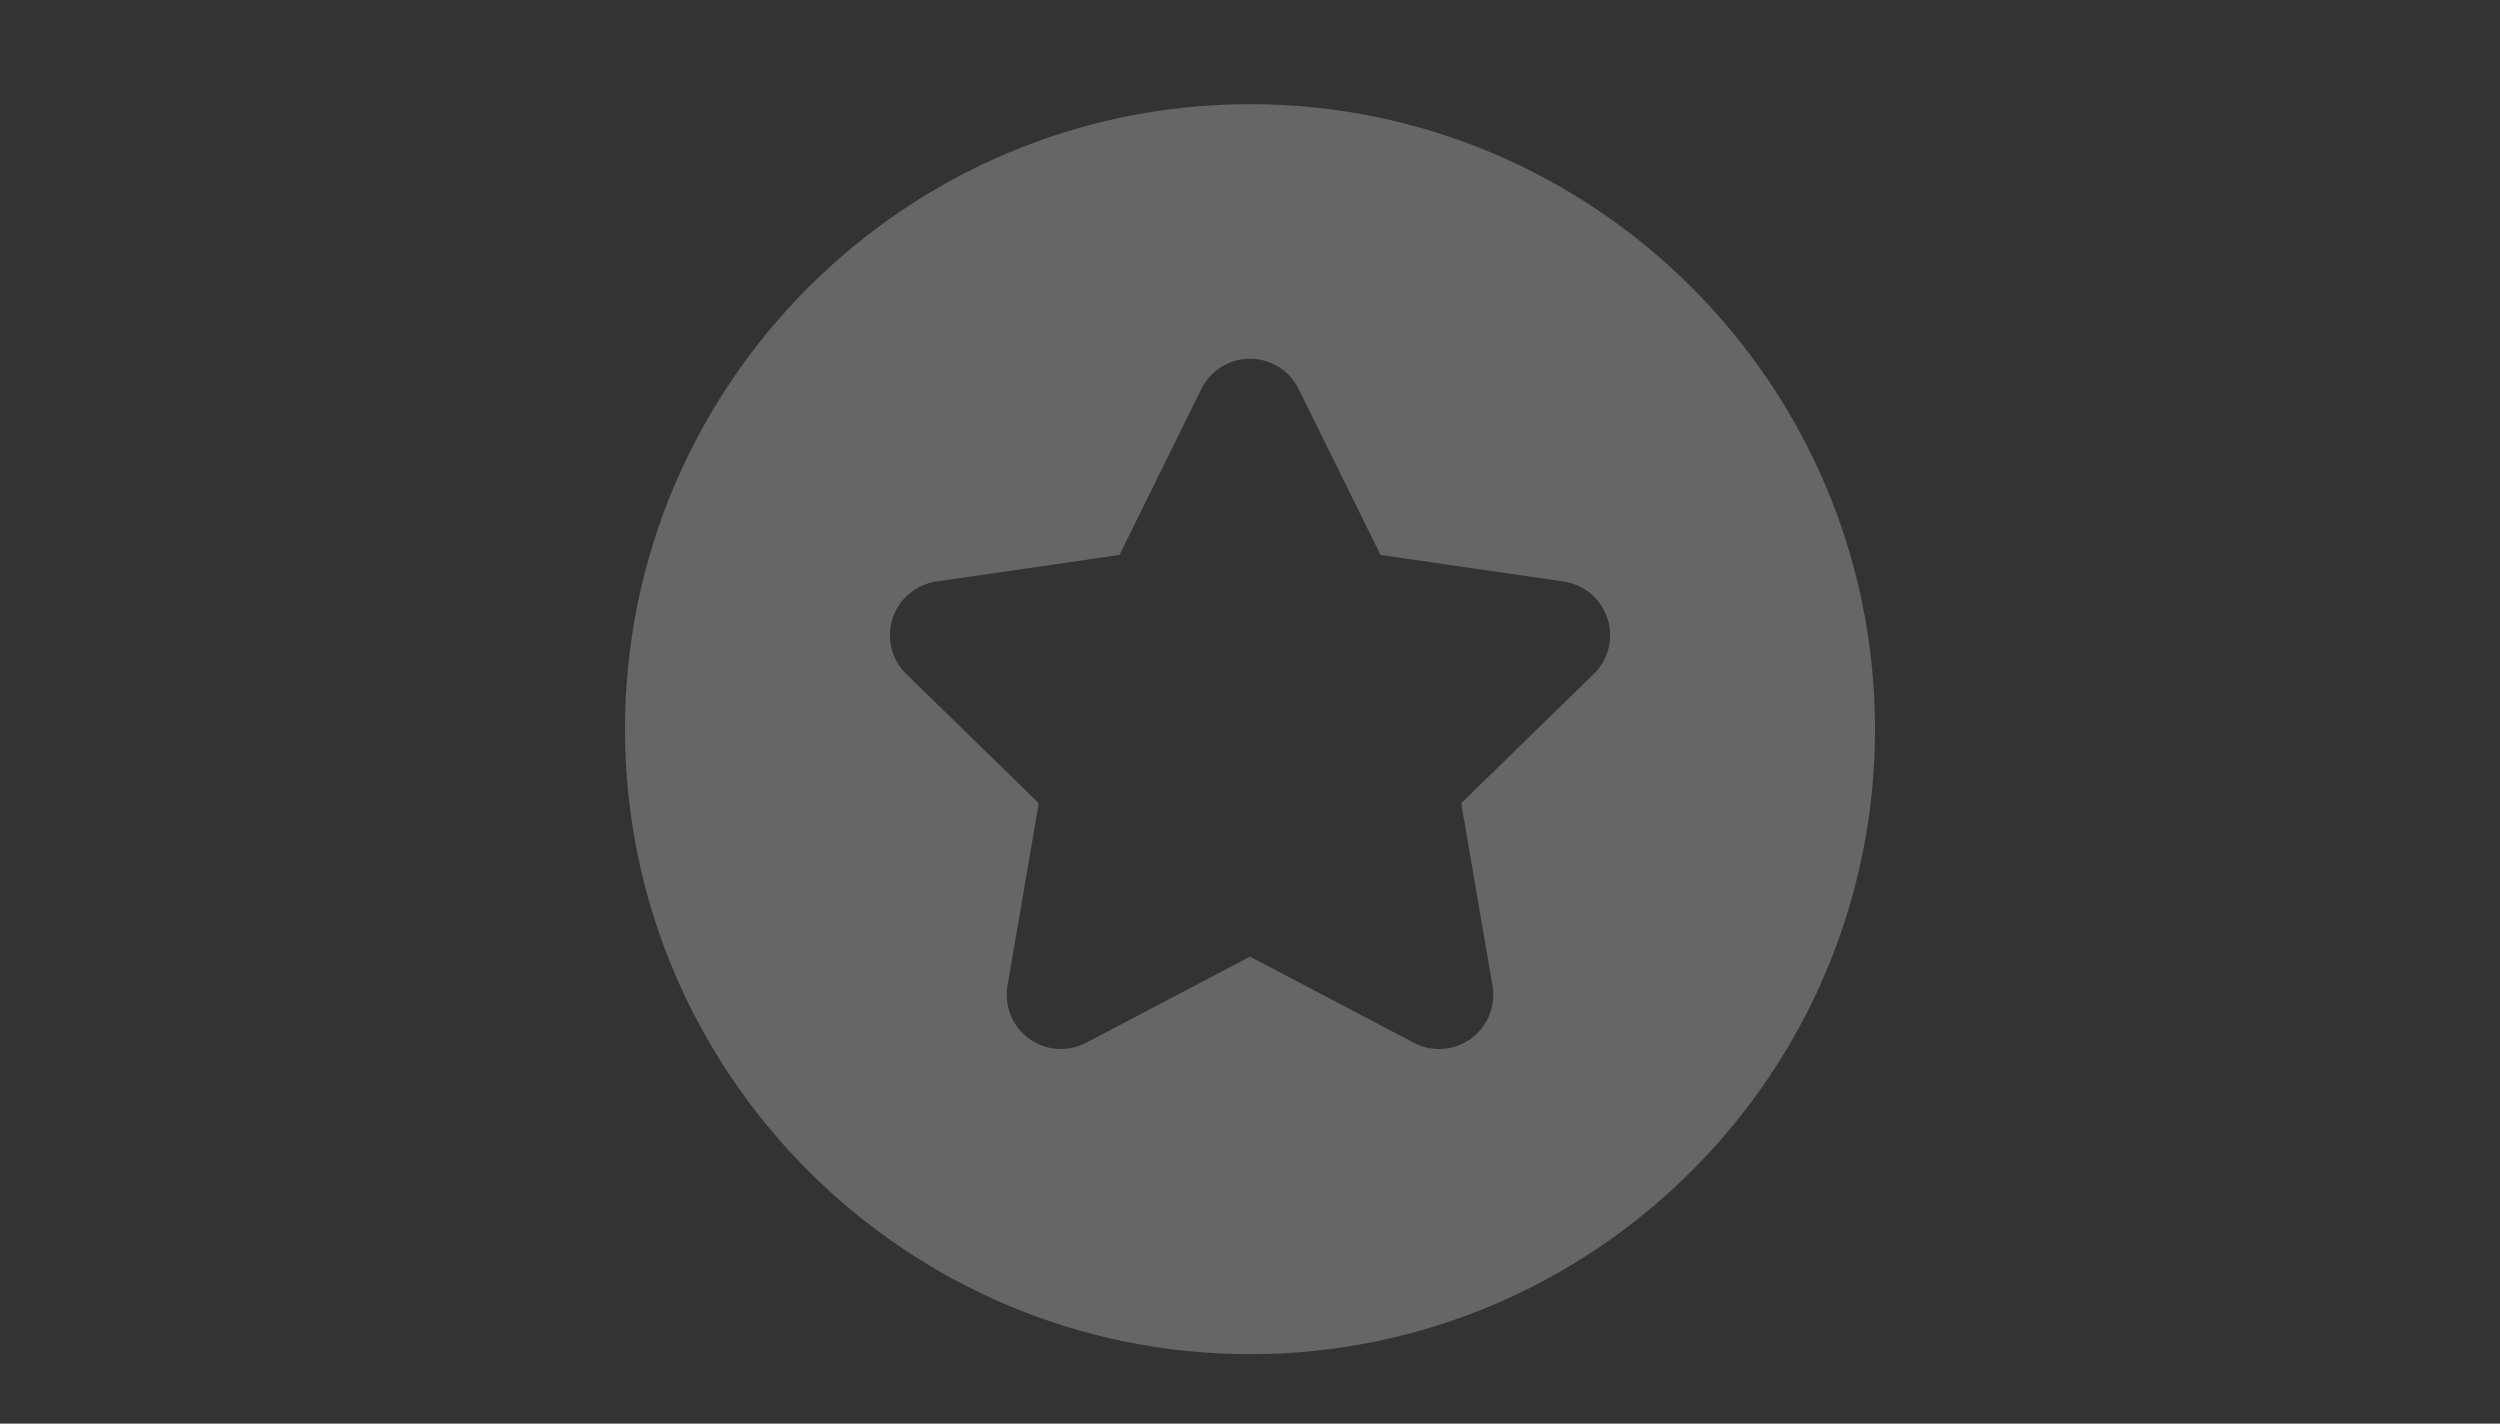 <?xml version="1.0" encoding="UTF-8"?>
<svg width="72px" height="41px" viewBox="0 0 72 41" version="1.1" xmlns="http://www.w3.org/2000/svg" xmlns:xlink="http://www.w3.org/1999/xlink">
    <rect x="0" y="0" width="72" height="41" fill="#333333" stroke="none"/>
    <!-- Generator: Sketch 61.1 (89650) - https://sketch.com -->
    <title>rating</title>
    <desc>Created with Sketch.</desc>
    <g id="rating" stroke="none" stroke-width="1" fill="none" fill-rule="evenodd" transform="translate(0, 1)" opacity="0.25">
        <g id="star-(15)" transform="translate(18, 2)" fill="#FFFFFF" fill-rule="nonzero">
            <path d="M18,0 C8.075,0 0,8.075 0,18 C0,27.925 8.075,36 18,36 C27.925,36 36,27.925 36,18 C36,8.075 27.925,0 18,0 Z M27.9,16.411 L24.083,20.132 L24.984,25.387 C25.084,25.972 24.843,26.564 24.363,26.914 C24.091,27.111 23.769,27.212 23.445,27.212 C23.196,27.212 22.947,27.152 22.719,27.032 L18,24.551 L13.281,27.032 C12.755,27.309 12.118,27.263 11.637,26.913 C11.156,26.564 10.916,25.972 11.016,25.387 L11.917,20.132 L8.1,16.411 C7.674,15.996 7.521,15.376 7.705,14.811 C7.889,14.246 8.377,13.834 8.965,13.748 L14.241,12.982 L16.6,8.201 C16.863,7.668 17.406,7.331 18,7.331 C18.594,7.331 19.137,7.668 19.4,8.201 L21.759,12.982 L27.035,13.748 C27.623,13.834 28.111,14.246 28.295,14.811 C28.479,15.376 28.326,15.997 27.9,16.411 Z" id="Shape"></path>
        </g>
    </g>
</svg>